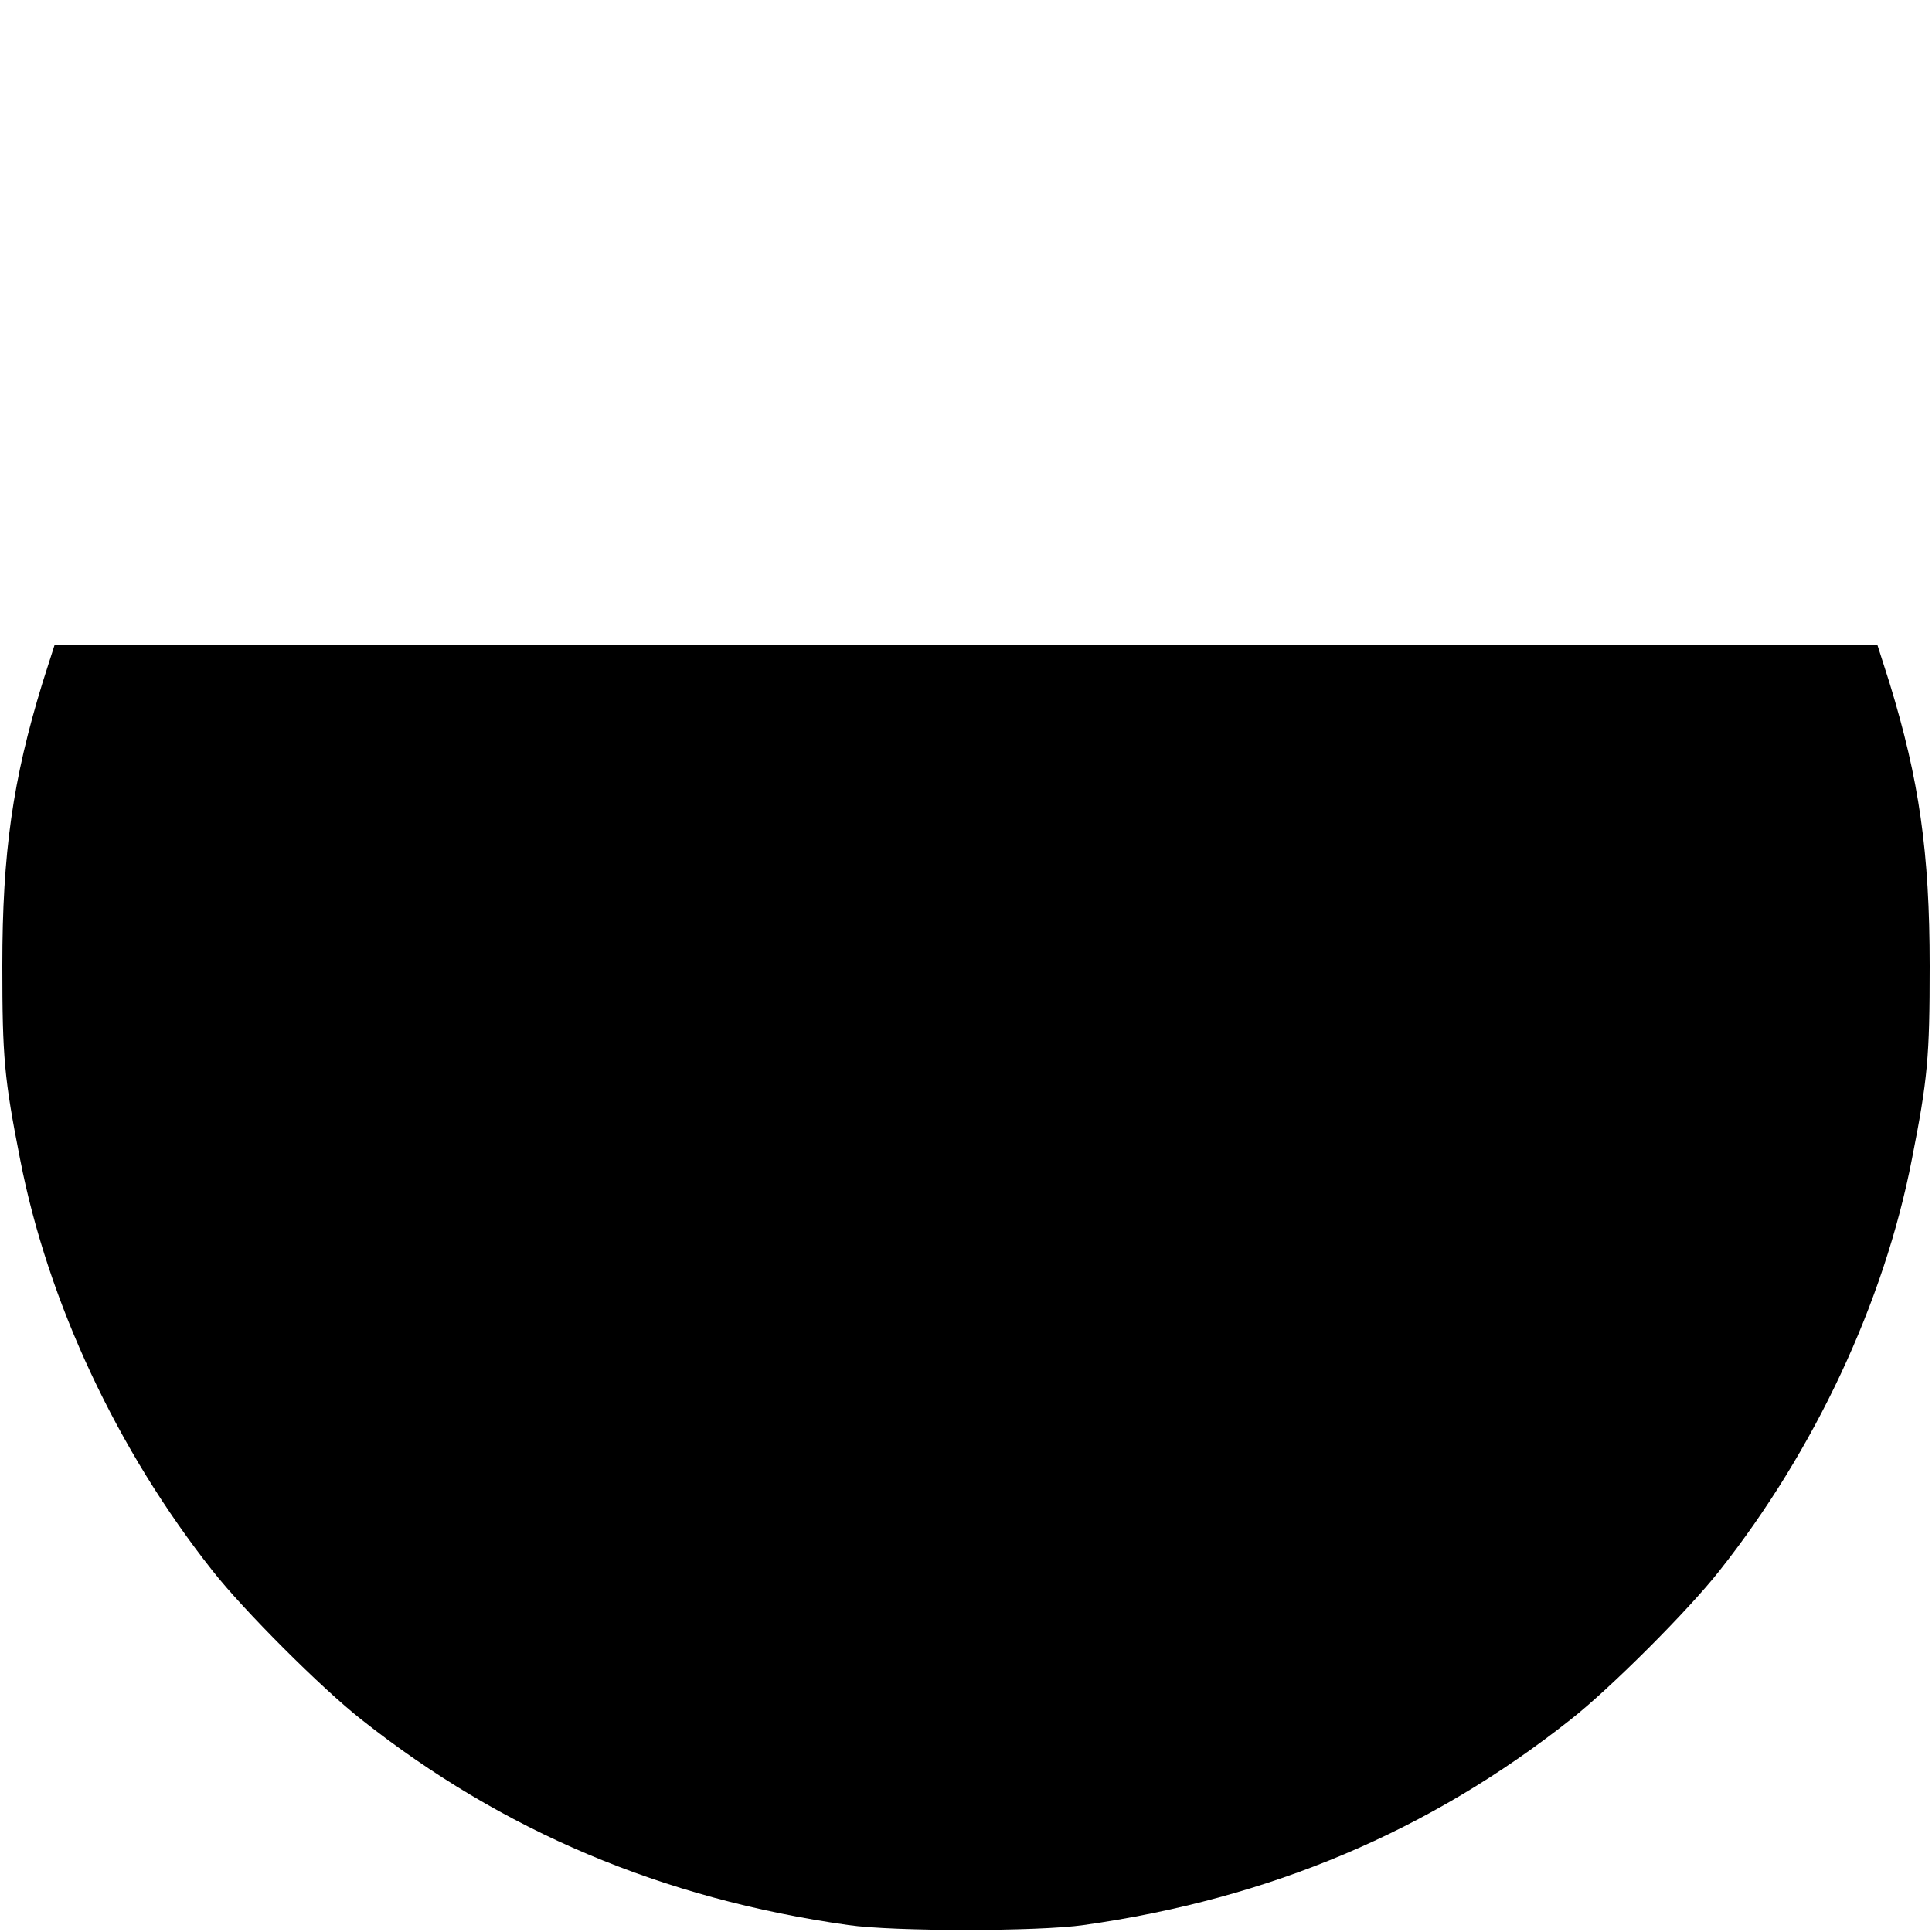 <?xml version="1.0" standalone="no"?>
<!DOCTYPE svg PUBLIC "-//W3C//DTD SVG 20010904//EN"
 "http://www.w3.org/TR/2001/REC-SVG-20010904/DTD/svg10.dtd">
<svg version="1.0" xmlns="http://www.w3.org/2000/svg"
 width="500pt" height="500pt" viewBox="0 0 500 500"
 preserveAspectRatio="xMidYMid meet">

<g transform="translate(0,500) scale(0.1,-0.1)"
fill="#000000" stroke="none">
<path d="M110 3233 c-77 -251 -104 -439 -104 -733 0 -236 5 -292 46 -500 72
-371 252 -754 498 -1065 81 -103 282 -304 385 -385 365 -289 779 -464 1260
-532 117 -17 493 -17 610 0 481 68 895 243 1260 532 103 81 304 282 385 385
246 311 426 694 498 1065 41 208 46 264 46 500 0 294 -27 482 -104 733 l-31
97 -2359 0 -2359 0 -31 -97z"/>
</g>
</svg>
